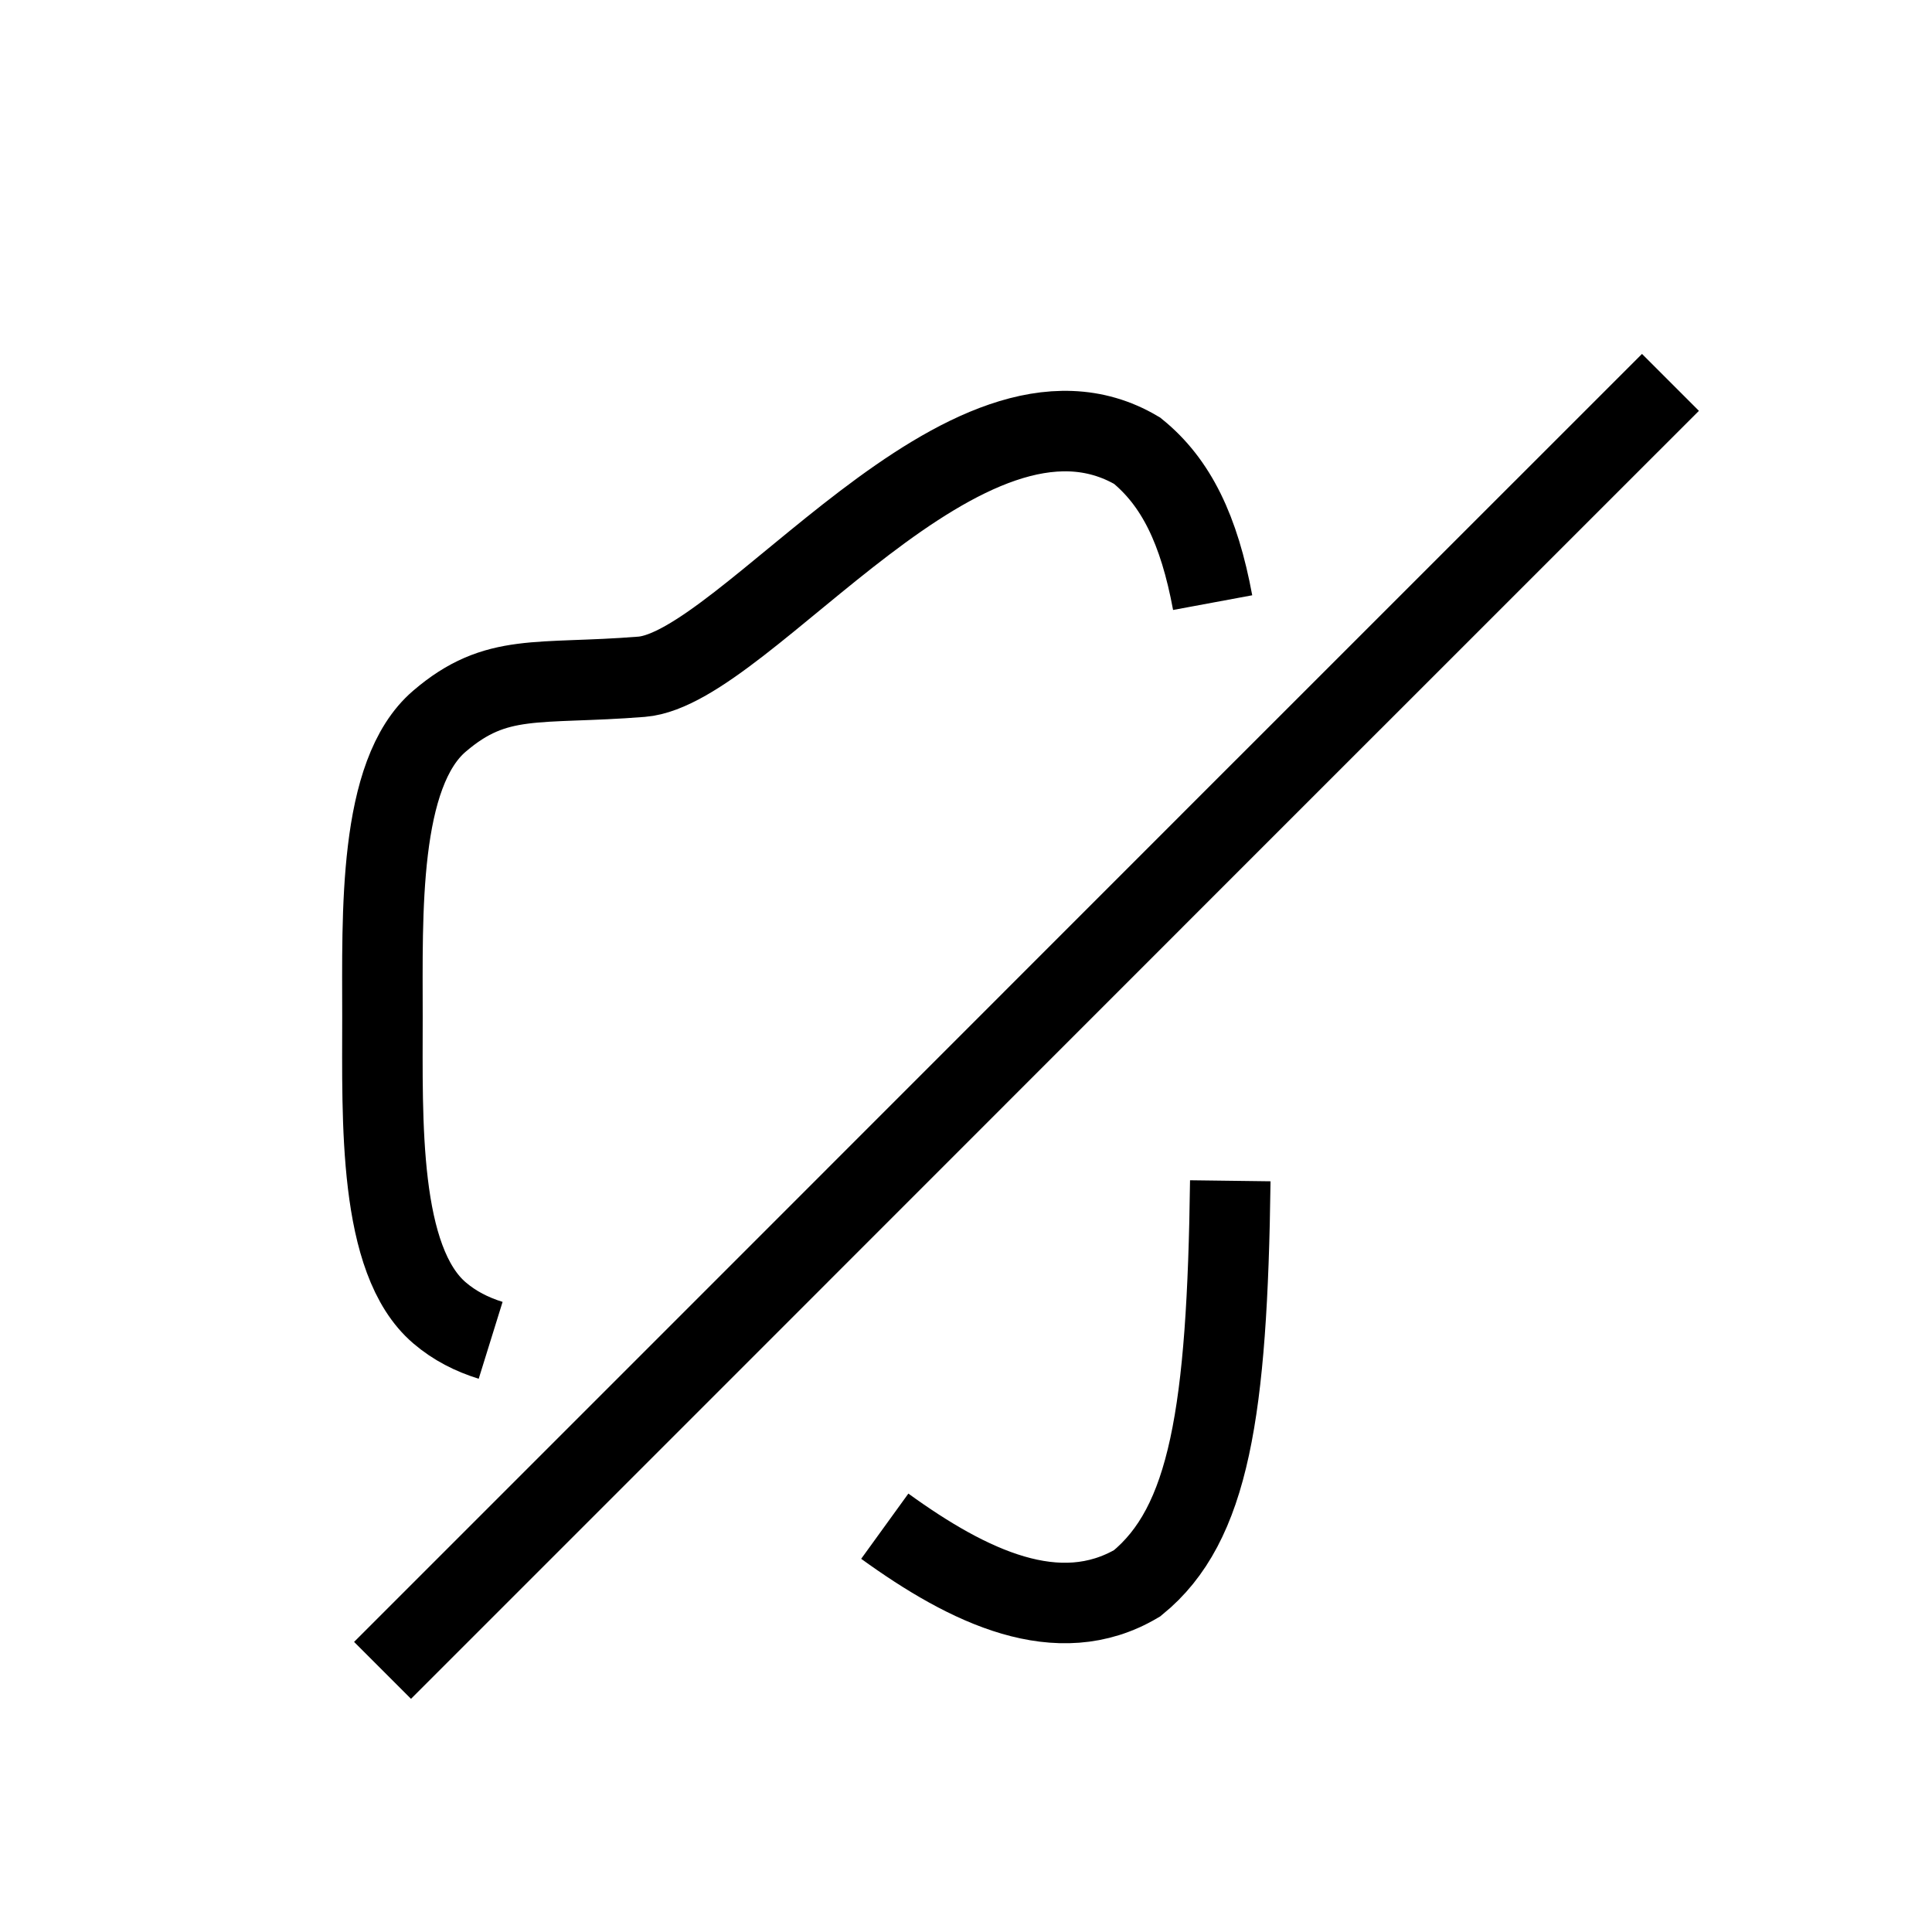 <svg width="24" height="24" viewBox="0 0 24 24" fill="none" xmlns="http://www.w3.org/2000/svg">
<path d="M6.095 16.65C5.86 16.577 5.647 16.469 5.46 16.309C4.695 15.656 4.751 13.912 4.751 12.633C4.751 11.355 4.695 9.61 5.46 8.958C6.169 8.351 6.673 8.51 7.97 8.407C9.266 8.304 12.009 4.349 14.126 5.599C14.611 5.993 14.896 6.581 15.064 7.486" stroke="strokeColor"/>
<path d="M15.283 14.668C15.246 17.541 15.021 18.939 14.126 19.668C13.146 20.247 12.036 19.715 10.991 18.959" stroke="strokeColor"/>
<path opacity="0.4" d="M4.752 20.75L8.465 17.037L15.284 10.216L20.751 4.75" stroke="strokeColor"/>
</svg>
